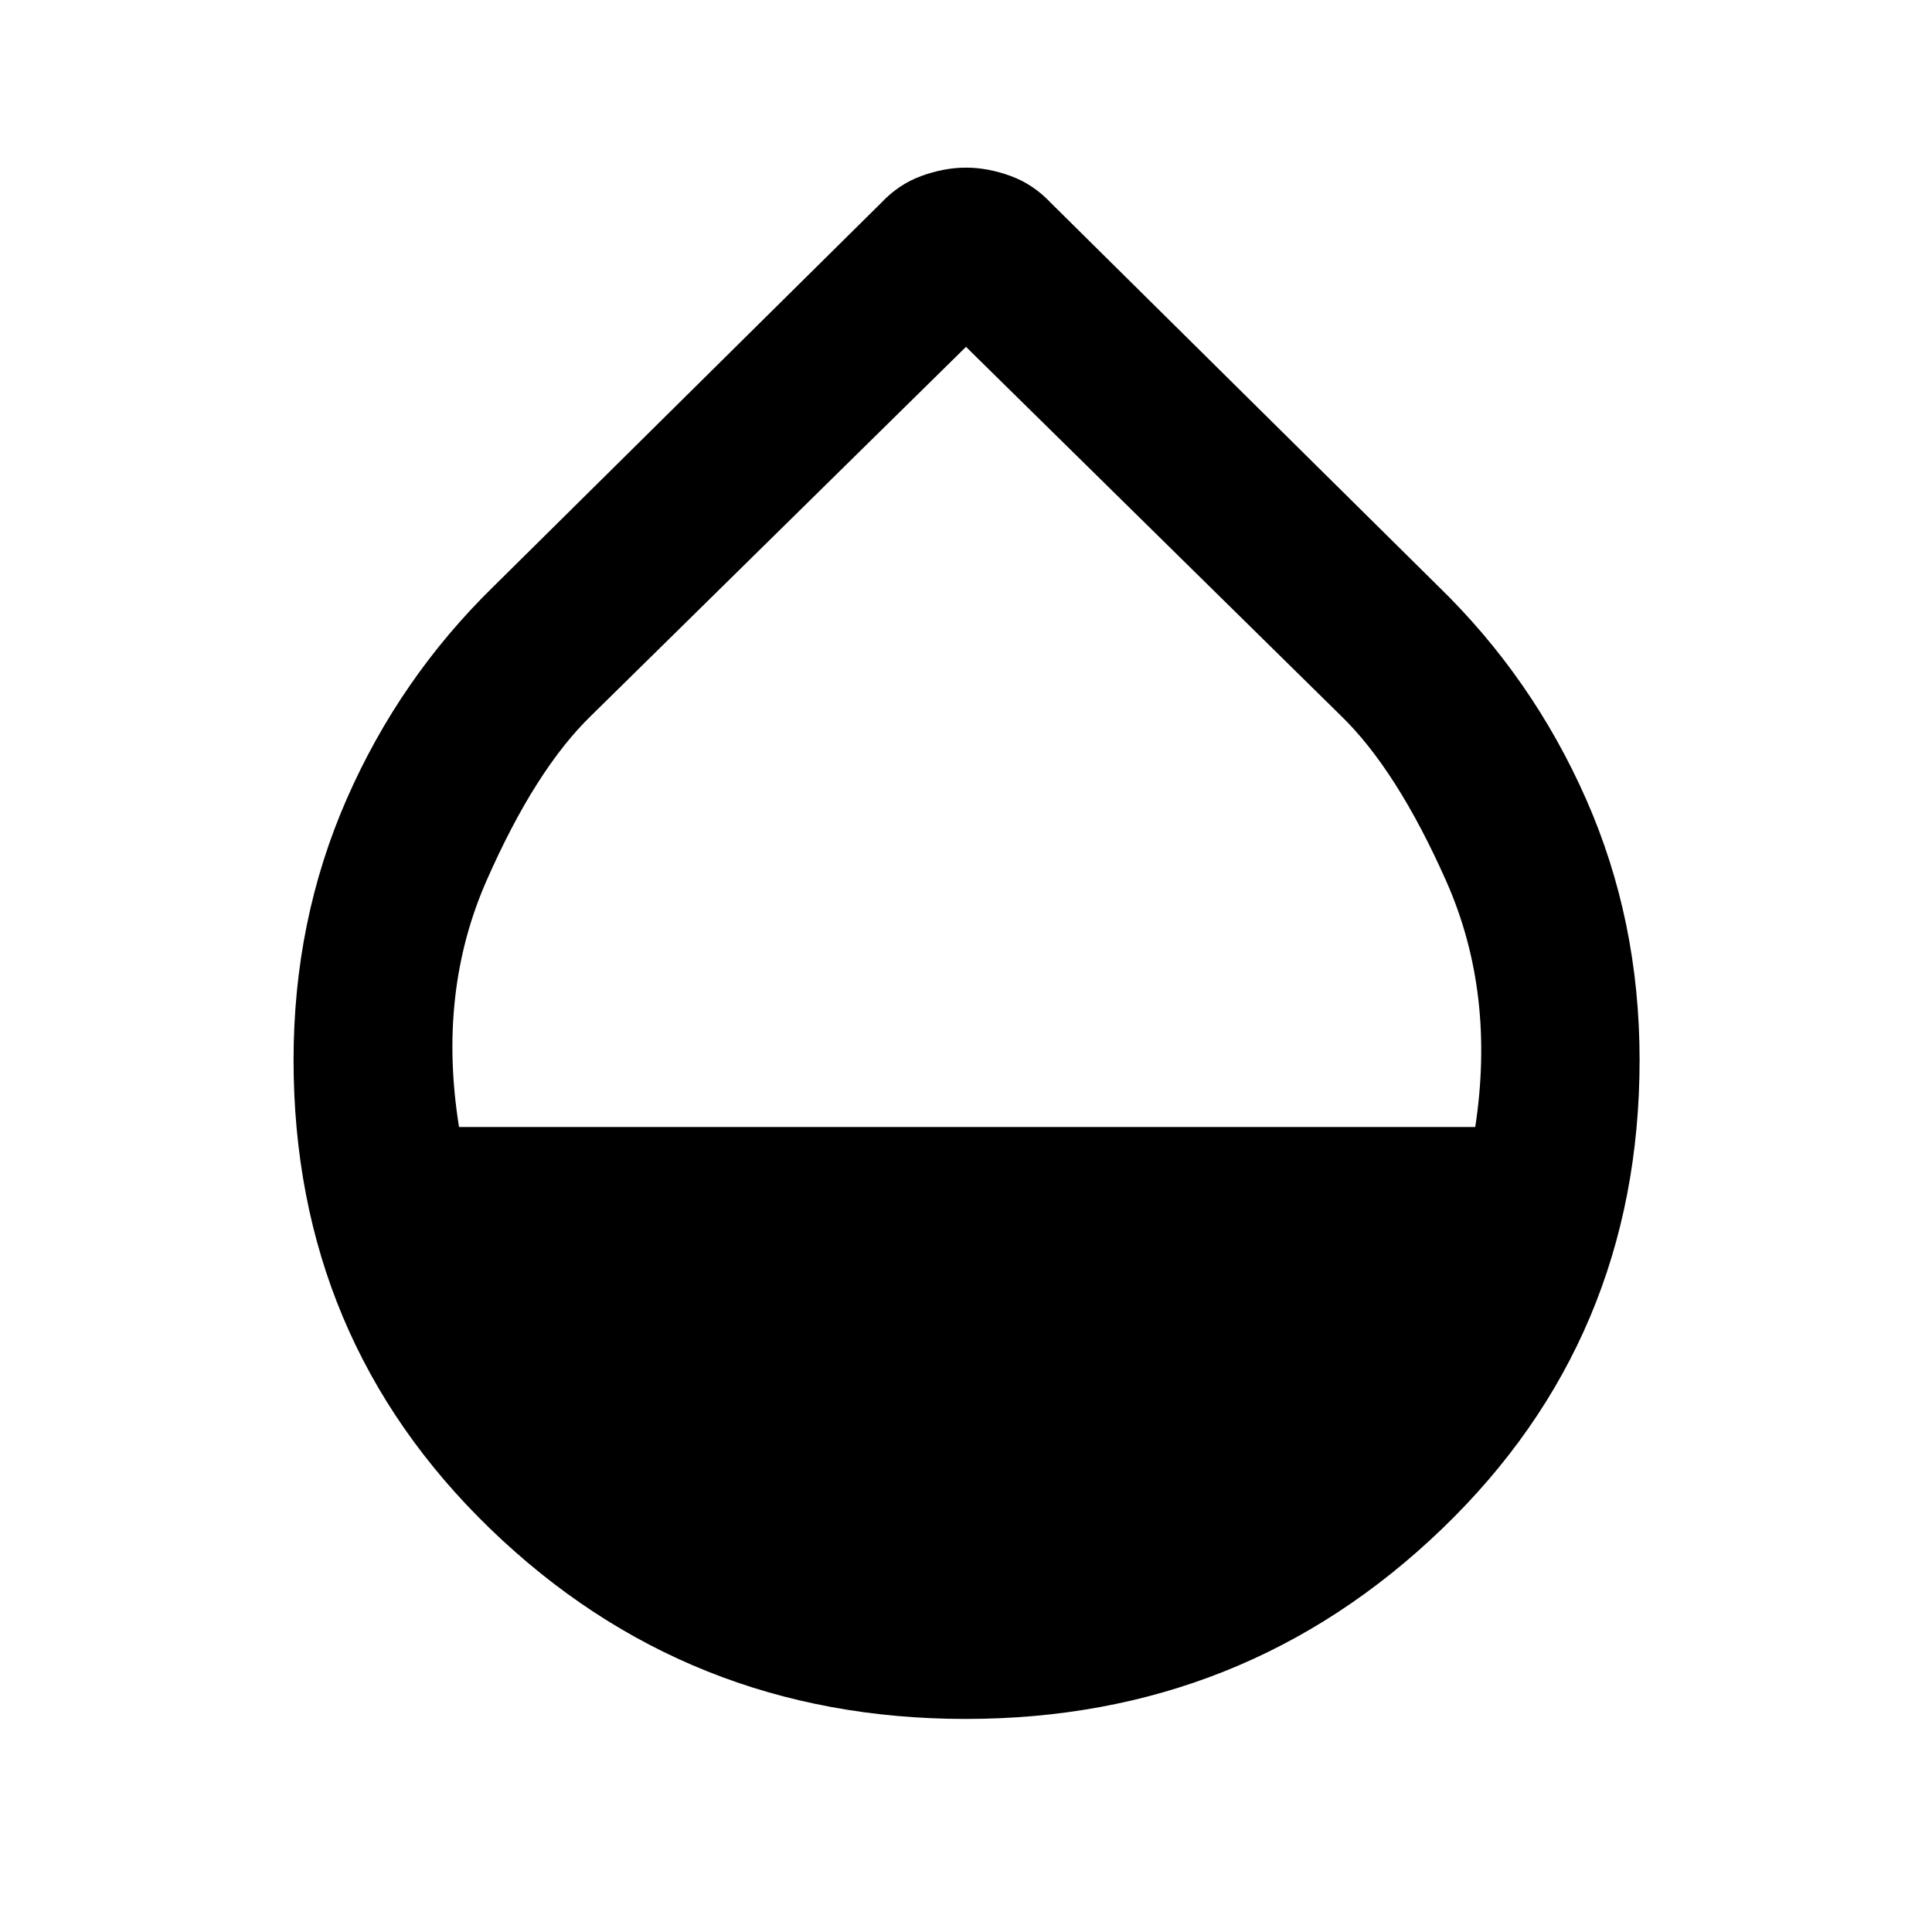 <svg xmlns="http://www.w3.org/2000/svg" width="48" height="48" viewBox="0 -960 960 960"><path d="M479.87-105.87q-138.52 0-236.26-94.46-97.74-94.45-97.74-232.96 0-69.34 26.35-129.54 26.34-60.21 73.17-105.91l192.44-190.43q8.69-9.27 20.02-13.4 11.32-4.13 22.15-4.13 10.83 0 22.15 4.13 11.33 4.13 20.02 13.4l192.44 190.43q46.86 45.49 73.47 105.74 26.62 60.24 26.62 129.62 0 138.6-98.16 233.05-98.15 94.46-236.67 94.46ZM228.09-400h504.95q10.18-66.74-14.43-122.2Q694-577.65 666-604.65l-186-183-186 183q-28 27-52.33 82.45-24.32 55.46-13.58 122.2Z"/></svg>